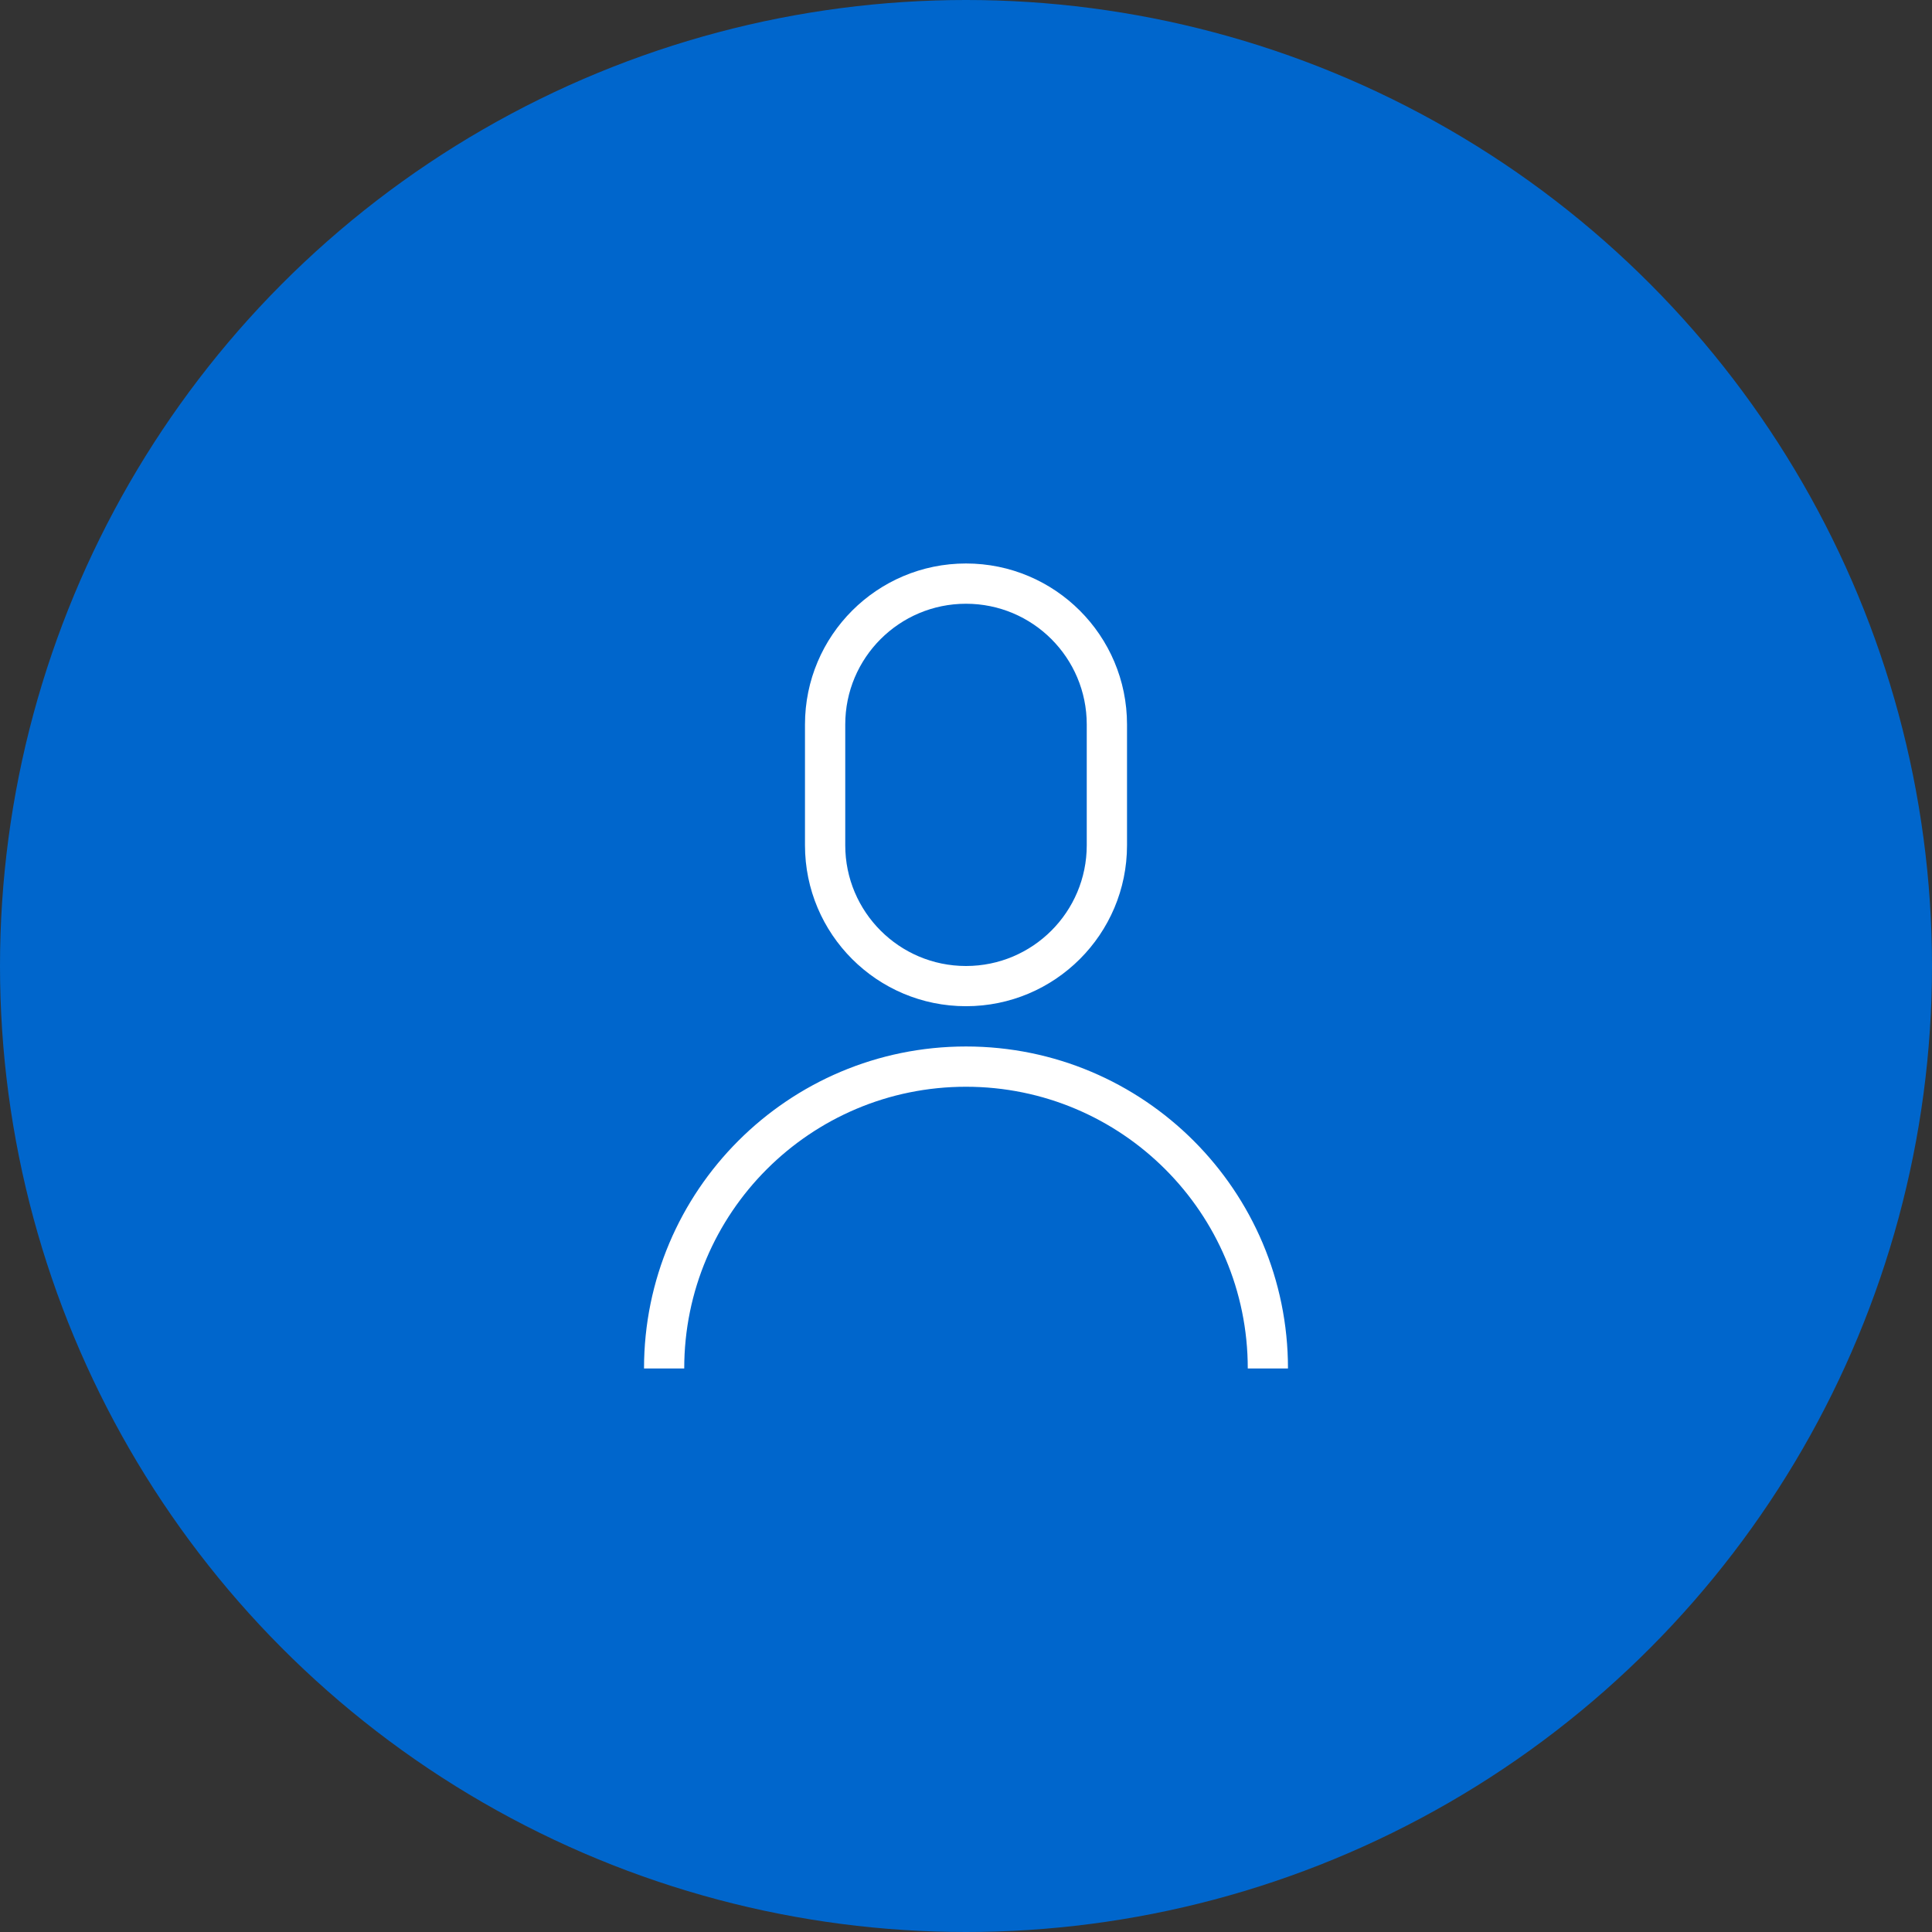 <svg width="32" height="32" viewBox="0 0 32 32" fill="none" xmlns="http://www.w3.org/2000/svg">
<rect x="0" y="0" width="32" height="32" fill="#333333" stroke="none"/>
<g clip-path="url(#clip0_201_5599)">
<circle cx="16" cy="16" r="16" fill="#0066CC"/>
<path fill-rule="evenodd" clip-rule="evenodd" d="M16 16.666C17.473 16.666 18.667 15.472 18.667 14V12C18.667 10.527 17.473 9.333 16 9.333C14.527 9.333 13.333 10.527 13.333 12V14C13.333 15.472 14.527 16.666 16 16.666ZM14 12C14 10.895 14.895 10 16 10C17.105 10 18 10.895 18 12V14C18 15.104 17.105 16 16 16C14.895 16 14 15.104 14 14V12ZM20.667 22.666H21.333C21.333 19.721 18.945 17.333 16 17.333C13.055 17.333 10.667 19.721 10.667 22.666H11.333C11.333 20.089 13.423 18 16 18C18.577 18 20.667 20.089 20.667 22.666Z" fill="white"/>
</g>
<defs>
<clipPath id="clip0_201_5599">
<rect width="32" height="32" fill="white"/>
</clipPath>
</defs>
</svg>
